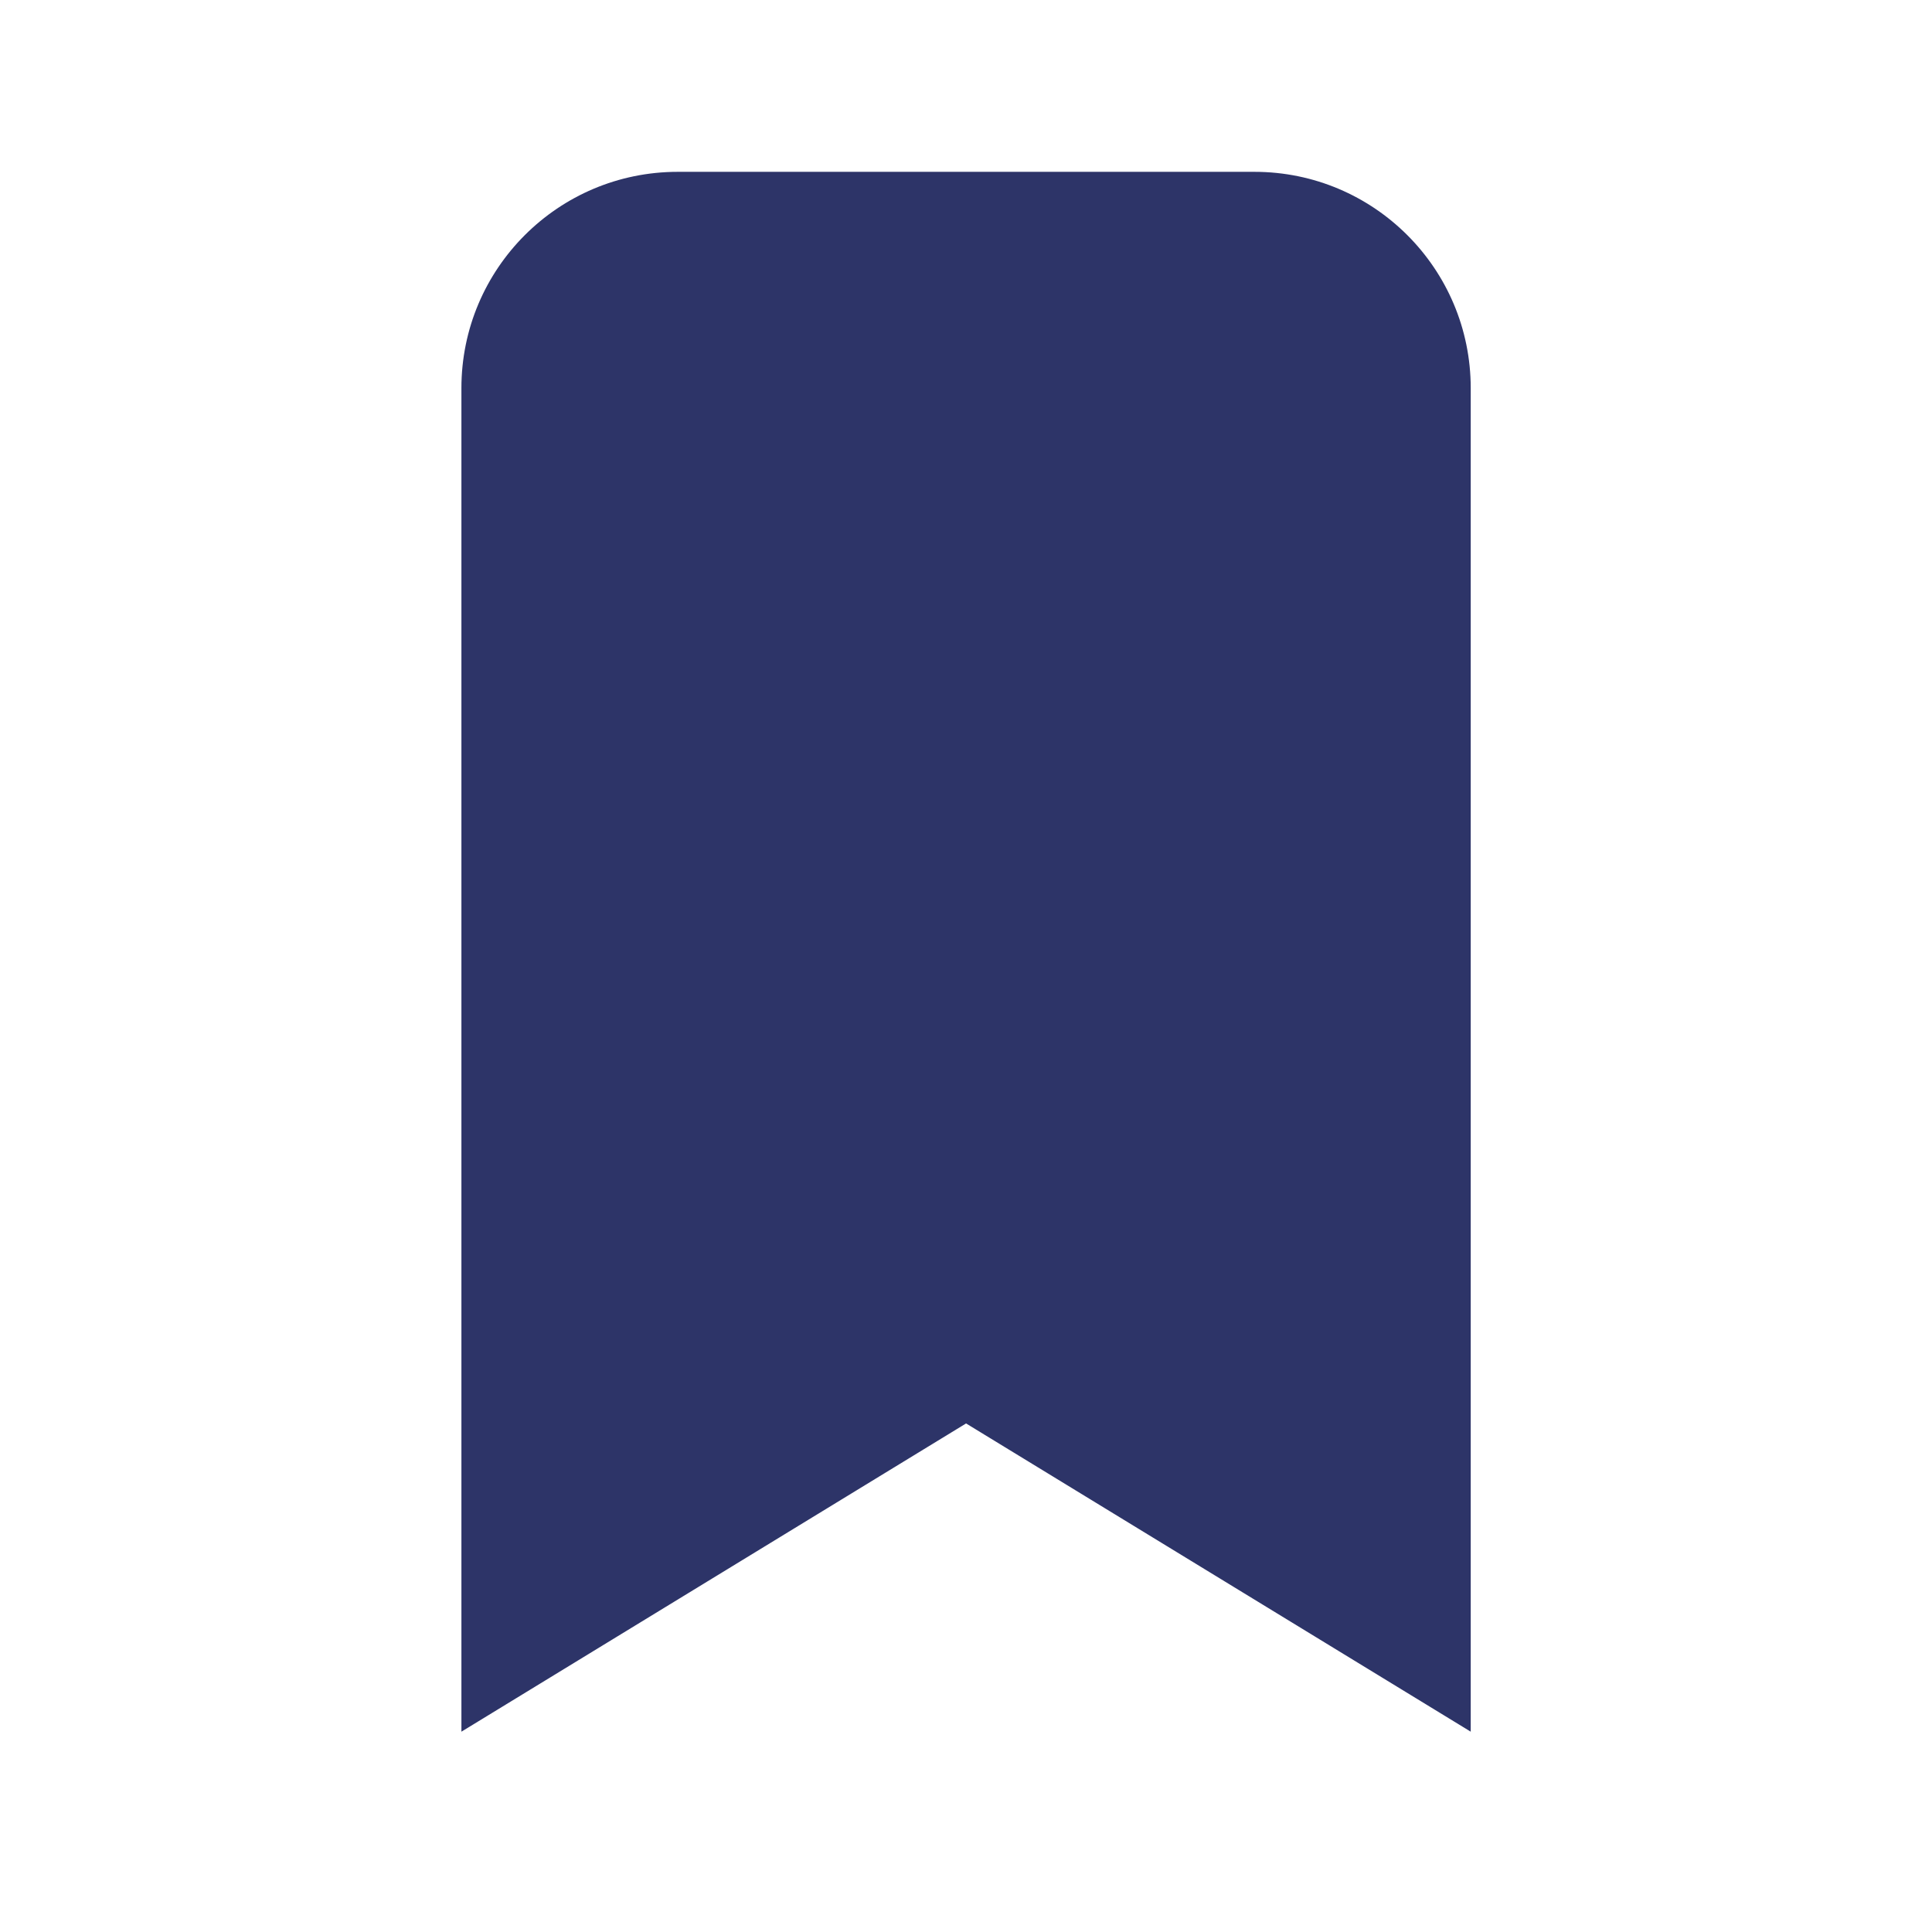 <?xml version="1.0" encoding="UTF-8" standalone="no"?>
<!DOCTYPE svg PUBLIC "-//W3C//DTD SVG 1.1//EN" "http://www.w3.org/Graphics/SVG/1.1/DTD/svg11.dtd">
<svg width="100%" height="100%" viewBox="0 0 134 134" version="1.1" xmlns="http://www.w3.org/2000/svg" xmlns:xlink="http://www.w3.org/1999/xlink" xml:space="preserve" xmlns:serif="http://www.serif.com/" style="fill-rule:evenodd;clip-rule:evenodd;stroke-linejoin:round;stroke-miterlimit:2;">
    <g transform="matrix(1.059,0,0,1.046,-1.305,1.458)">
        <path d="M83.391,10C91.214,10 97.556,16.422 97.556,24.343C97.556,52.746 97.556,113.43 97.556,113.43L64.504,92.992L31.452,113.43L31.452,24.343C31.452,16.422 37.794,10 45.617,10C56.769,10 72.239,10 83.391,10Z" style="fill:rgb(45,52,104);"/>
    </g>
</svg>
